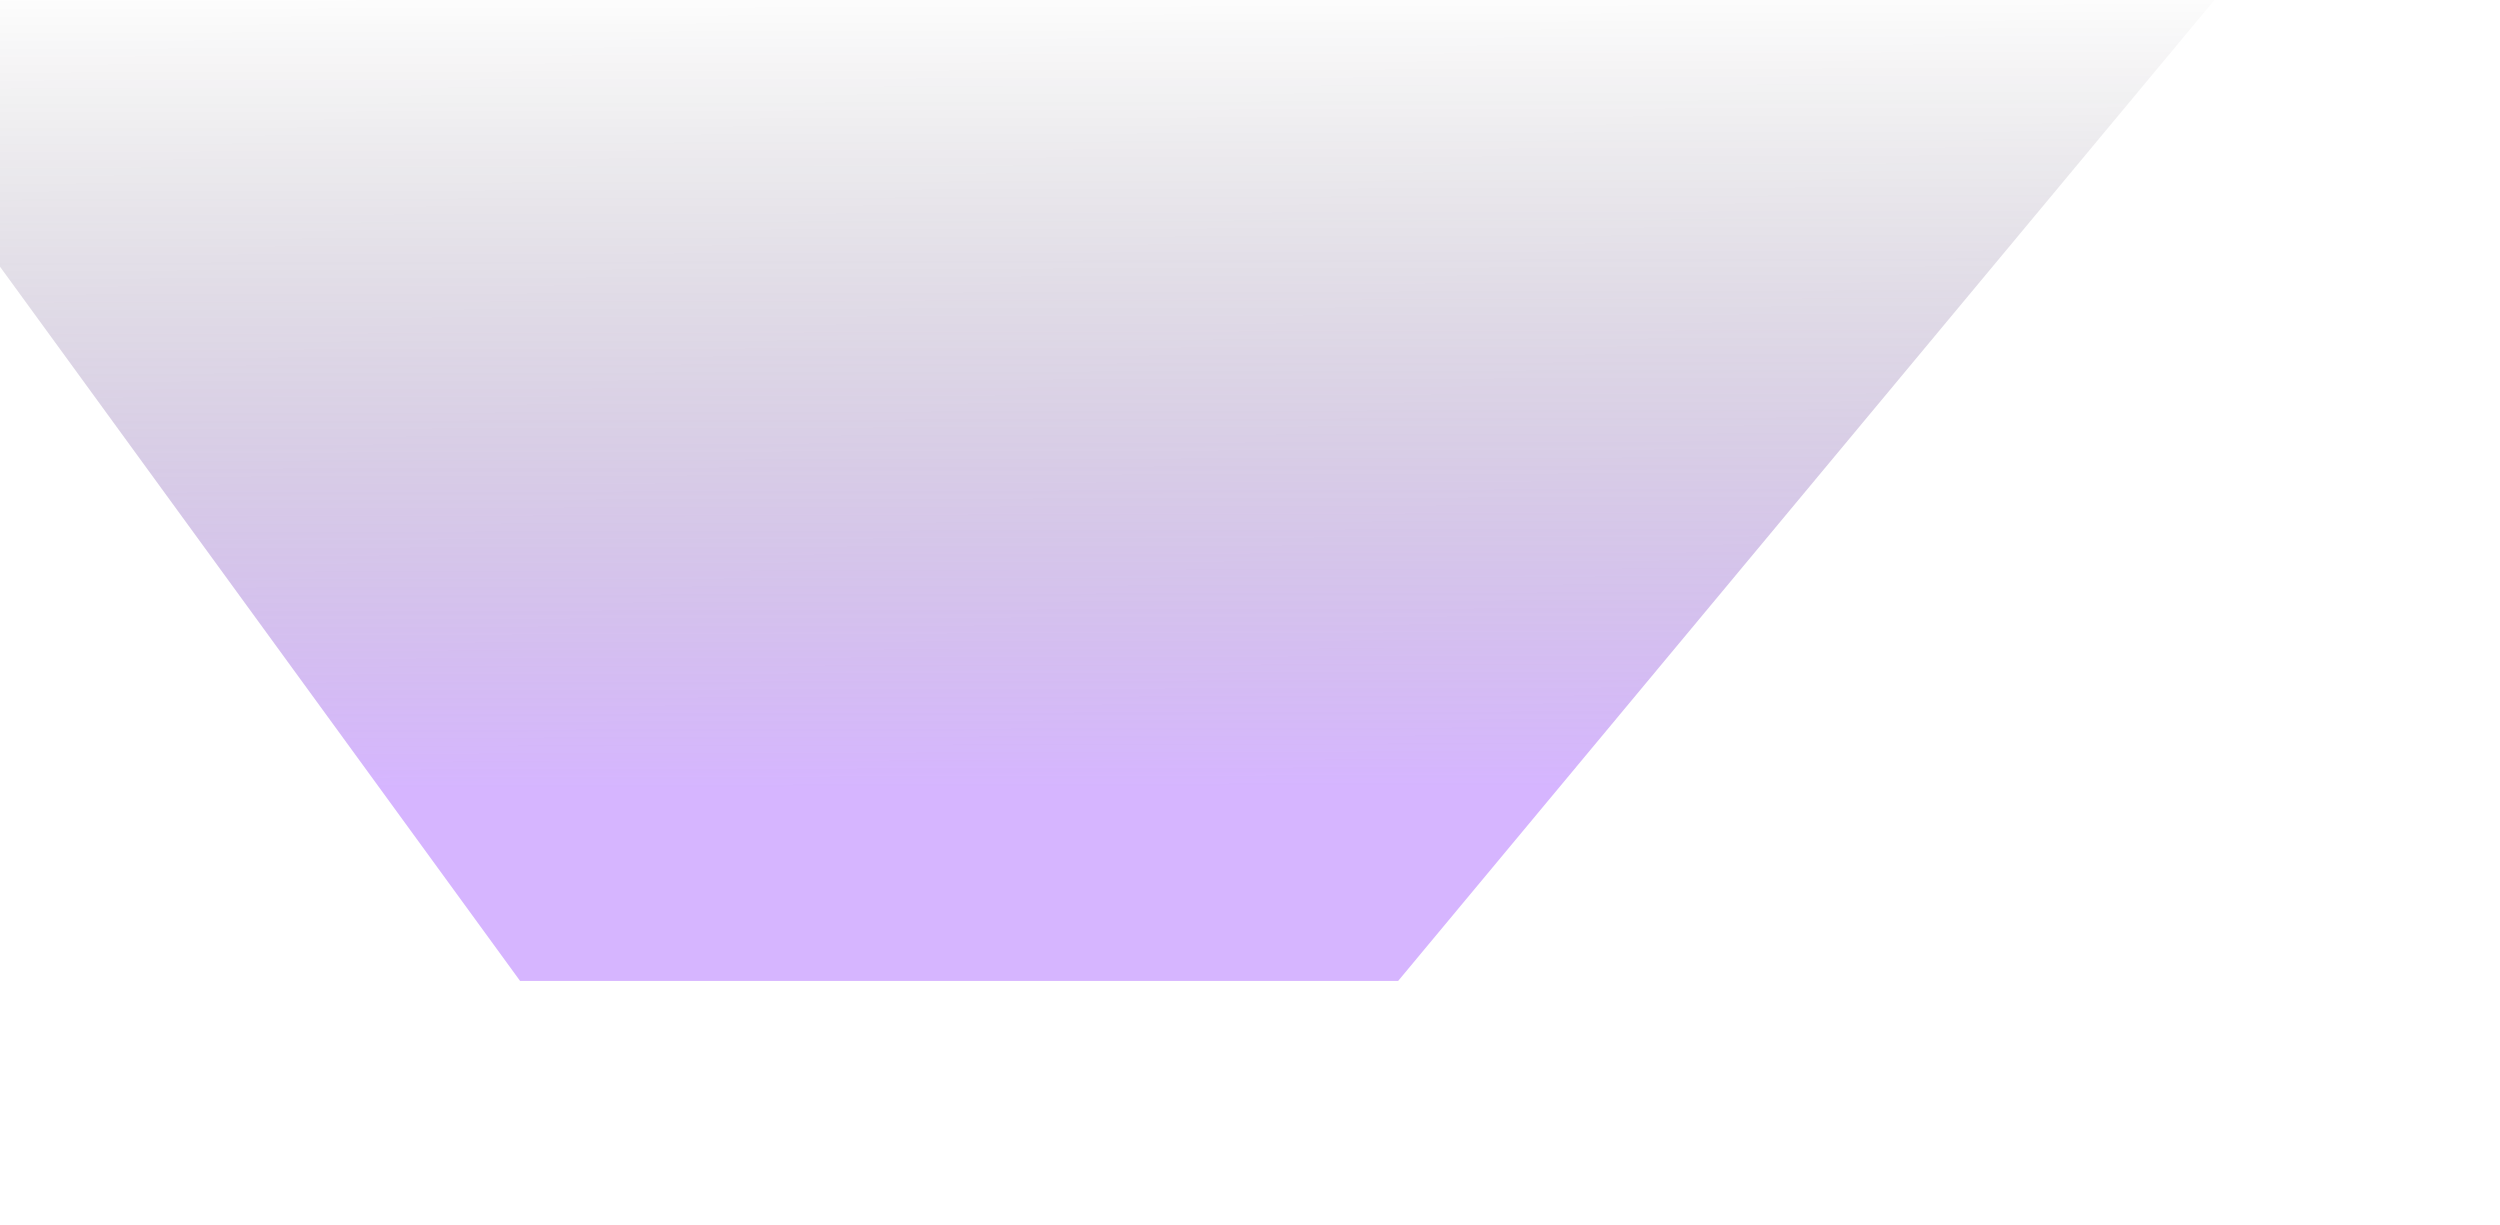 <svg width="1259" height="617" viewBox="0 0 1259 617" fill="none" xmlns="http://www.w3.org/2000/svg">
<g filter="url(#filter0_f_506_11)">
<path d="M-116 -25L261.914 494H704.099L1136 -25H-116Z" fill="url(#paint0_linear_506_11)" fill-opacity="0.4" style="mix-blend-mode:luminosity"/>
</g>
<defs>
<filter id="filter0_f_506_11" x="-239" y="-148" width="1498" height="765" filterUnits="userSpaceOnUse" color-interpolation-filters="sRGB">
<feFlood flood-opacity="0" result="BackgroundImageFix"/>
<feBlend mode="normal" in="SourceGraphic" in2="BackgroundImageFix" result="shape"/>
<feGaussianBlur stdDeviation="61.5" result="effect1_foregroundBlur_506_11"/>
</filter>
<linearGradient id="paint0_linear_506_11" x1="510" y1="-10.5" x2="510.933" y2="396.813" gradientUnits="userSpaceOnUse">
<stop stop-opacity="0"/>
<stop offset="1" stop-color="#9847FF"/>
</linearGradient>
</defs>
</svg>
